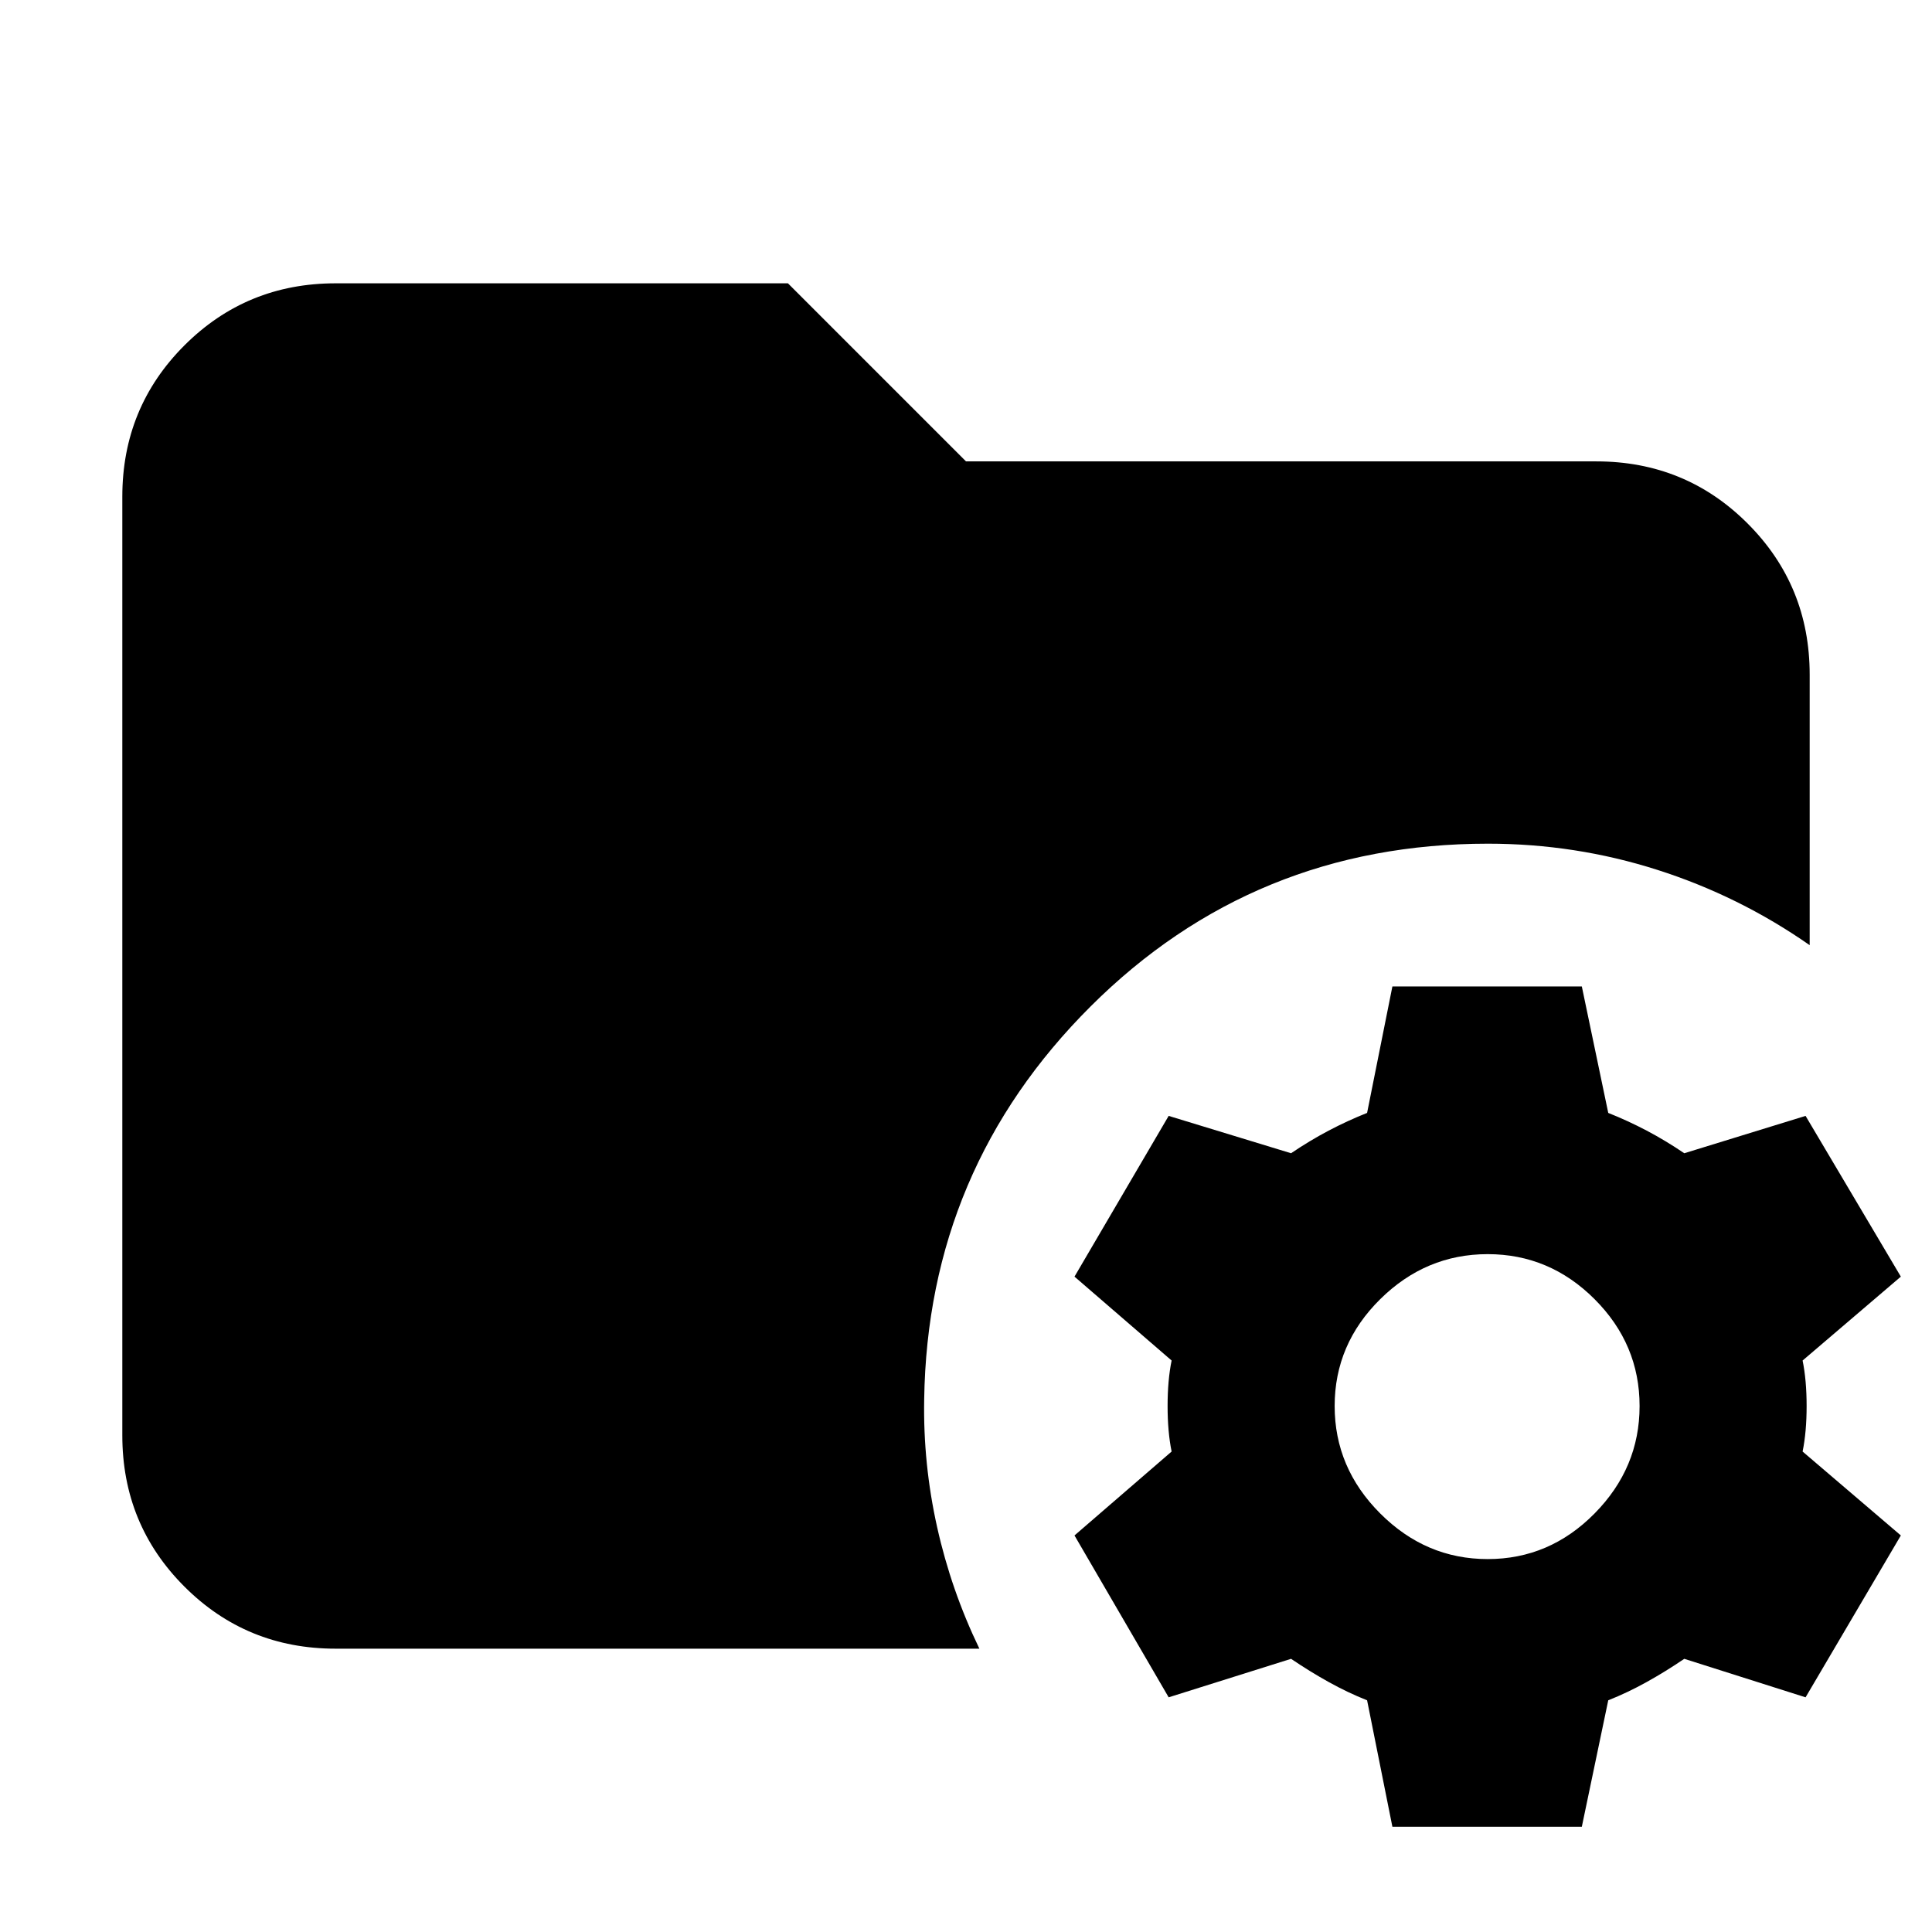 <svg xmlns="http://www.w3.org/2000/svg" height="24" viewBox="0 -960 960 960" width="24"><path d="m691.87-52.3-12.57-62.83q-9.73-3.87-19.1-9.09-9.37-5.21-18.68-11.52l-60.82 19.13-46.79-80.43 48.26-41.7q-2-9.74-2-22.61t2-22.61l-48.26-41.69 46.79-79.87 60.82 18.56q9.31-6.3 18.68-11.24 9.37-4.93 19.1-8.8l12.57-62.83H786L799.13-407q9.74 3.87 19.11 8.8 9.37 4.94 18.67 11.24l60.27-18.56 47.34 79.87-48.82 41.69q2 9.74 2 22.61t-2 22.61l48.82 41.7-47.34 80.43-60.27-19.13q-9.3 6.31-18.67 11.52-9.37 5.22-19.11 9.09L786-52.3h-94.13Zm47.35-133q30.74 0 53.11-22.66 22.37-22.65 22.37-53.39 0-30.74-22.37-53.11-22.37-22.36-53.11-22.36t-53.39 22.36q-22.65 22.37-22.65 53.11t22.65 53.39q22.65 22.66 53.39 22.66Zm-572.44 44.52q-44.3 0-75.15-30.85-30.85-30.85-30.85-75.15v-466.44q0-44.3 30.85-75.15 30.85-30.85 75.15-30.85h224.74L480-730.74h313.22q44.3 0 75.15 30.85 30.85 30.85 30.85 75.15v134.39q-35-24.43-75.72-37.43t-84.15-13q-116.31 0-197.37 80.8-81.07 80.81-82.76 195.37-.57 32 6.43 63.42 7 31.41 21 60.41H166.78Z"/></svg>